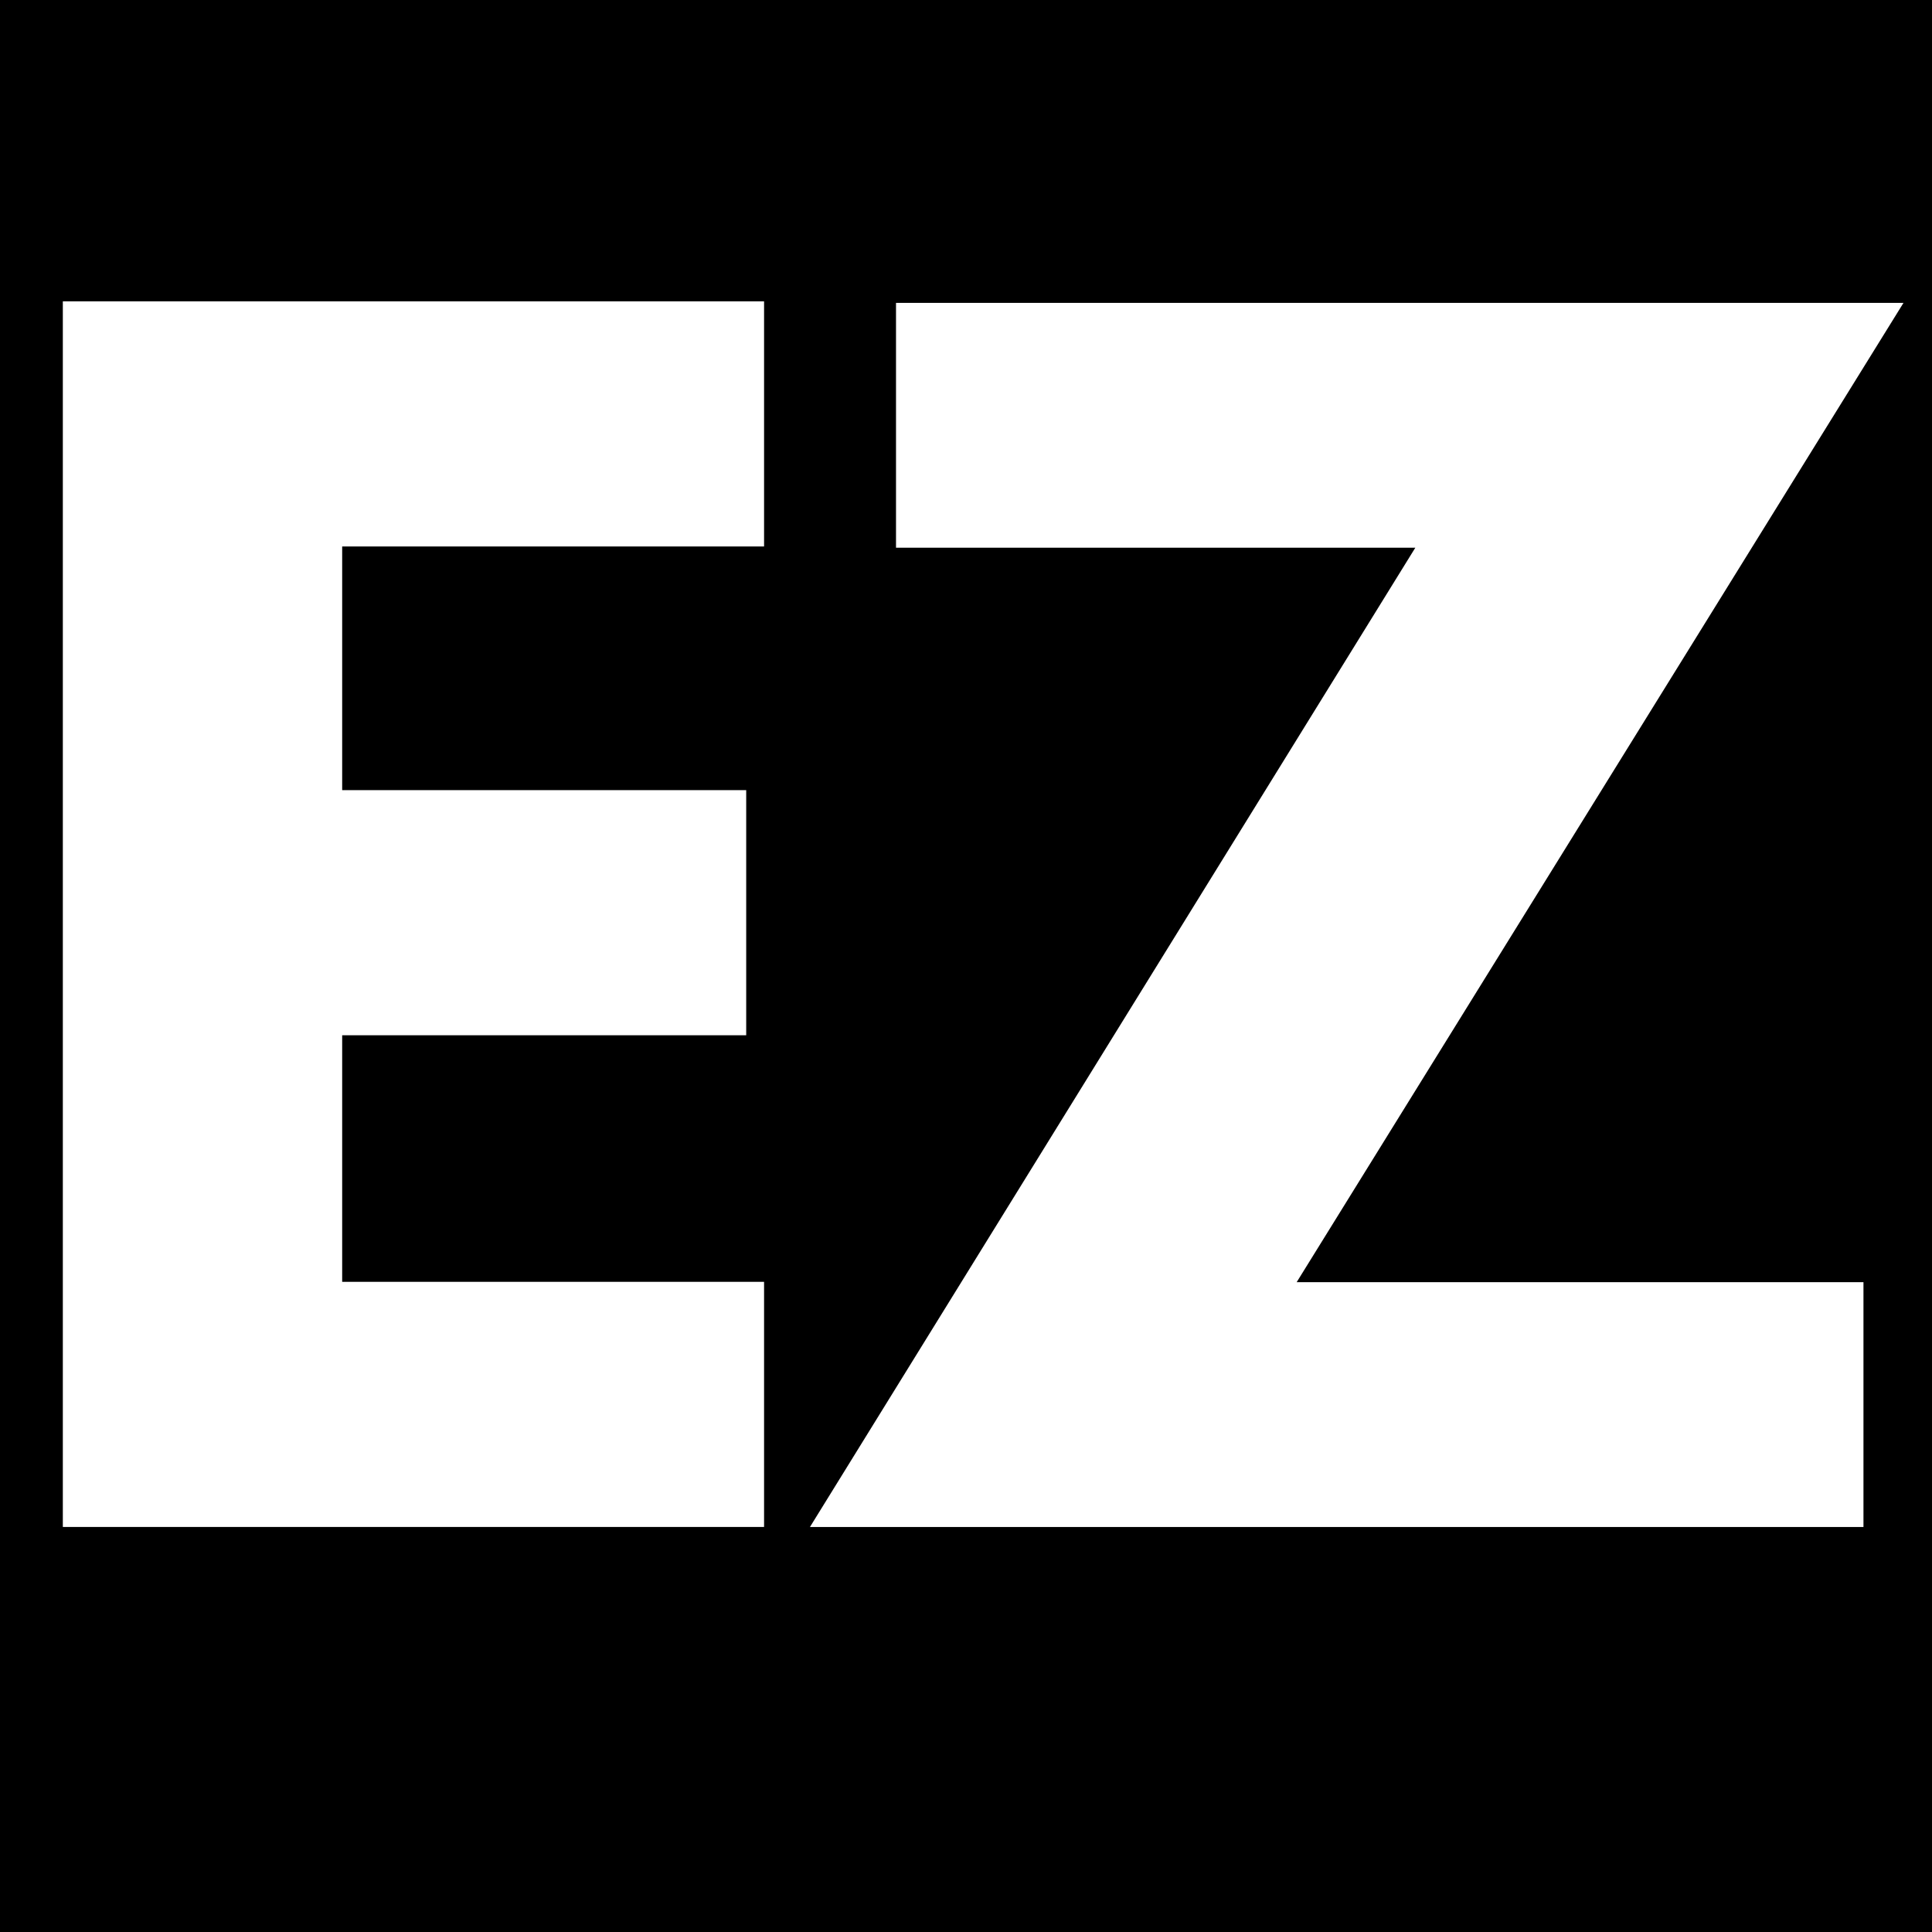 <svg xmlns="http://www.w3.org/2000/svg" xmlns:xlink="http://www.w3.org/1999/xlink" width="500" zoomAndPan="magnify" viewBox="0 0 375 375" height="500" preserveAspectRatio="xMidYMid meet" version="1.0"><defs><g/></defs><rect x="-37.5" width="450" fill="#ffffff" y="-37.5" height="450" fill-opacity="1"/><rect x="-37.5" width="450" fill="#000000" y="-37.5" height="450" fill-opacity="1"/><g fill="#ffffff" fill-opacity="1"><g transform="translate(-5.101, 296.382)"><g><path d="M 153.406 -237.891 L 153.406 -190.312 L 71.516 -190.312 L 71.516 -143.016 L 149.938 -143.016 L 149.938 -95.438 L 71.516 -95.438 L 71.516 -47.578 L 153.406 -47.578 L 153.406 0 L 17.297 0 L 17.297 -237.891 Z M 153.406 -237.891 "/></g></g></g><g fill="#ffffff" fill-opacity="1"><g transform="translate(152.603, 296.388)"><g><path d="M 216.859 -237.594 L 99.078 -47.516 L 209.094 -47.516 L 209.094 0 L 4.609 0 L 122.109 -190.078 L 21.312 -190.078 L 21.312 -237.594 Z M 216.859 -237.594 "/></g></g></g></svg>